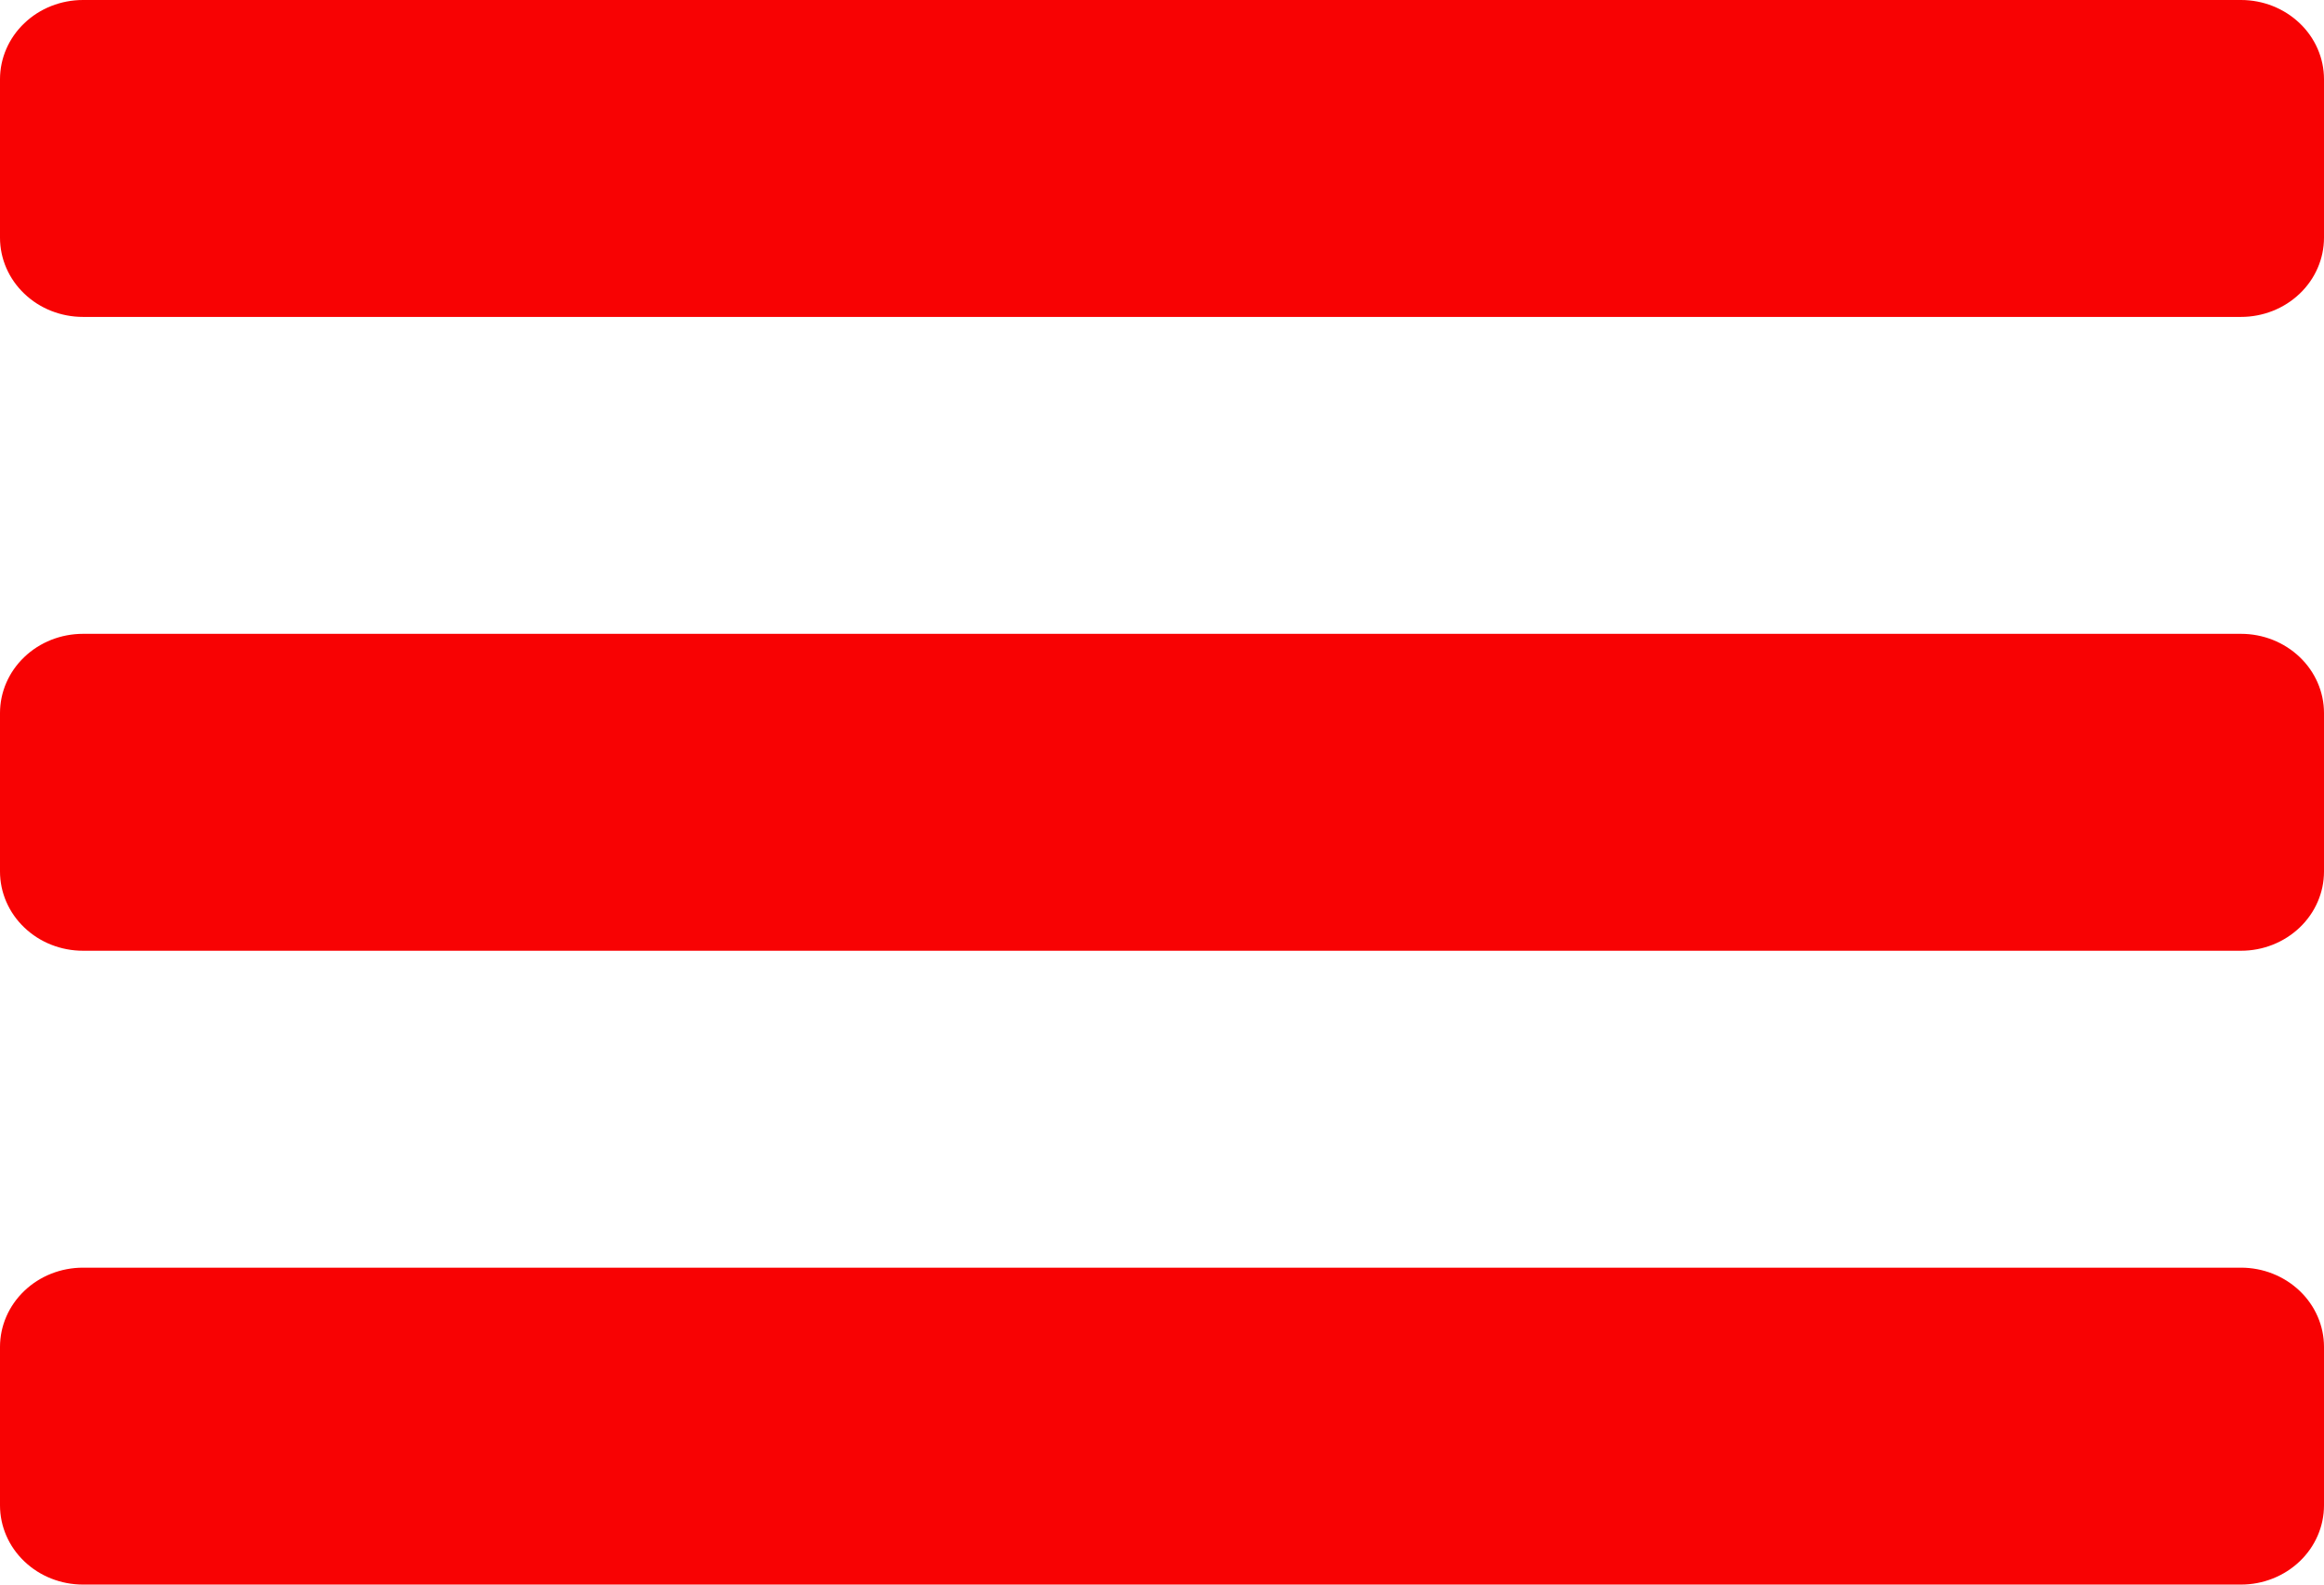 <svg width="22" height="15" viewBox="0 0 22 15" fill="none" xmlns="http://www.w3.org/2000/svg">
<path d="M21.214 12H0.786C0.577 12 0.377 12.079 0.23 12.22C0.083 12.36 0 12.551 0 12.75L0 14.25C0 14.449 0.083 14.64 0.23 14.78C0.377 14.921 0.577 15 0.786 15H21.214C21.423 15 21.622 14.921 21.77 14.78C21.917 14.64 22 14.449 22 14.25V12.75C22 12.551 21.917 12.36 21.77 12.22C21.622 12.079 21.423 12 21.214 12ZM21.214 6H0.786C0.577 6 0.377 6.079 0.23 6.22C0.083 6.36 0 6.551 0 6.75L0 8.25C0 8.449 0.083 8.64 0.23 8.78C0.377 8.921 0.577 9 0.786 9H21.214C21.423 9 21.622 8.921 21.77 8.78C21.917 8.64 22 8.449 22 8.25V6.75C22 6.551 21.917 6.36 21.77 6.22C21.622 6.079 21.423 6 21.214 6ZM21.214 0H0.786C0.577 0 0.377 0.079 0.23 0.22C0.083 0.36 0 0.551 0 0.75L0 2.25C0 2.449 0.083 2.64 0.23 2.78C0.377 2.921 0.577 3 0.786 3H21.214C21.423 3 21.622 2.921 21.77 2.78C21.917 2.64 22 2.449 22 2.25V0.75C22 0.551 21.917 0.36 21.77 0.22C21.622 0.079 21.423 0 21.214 0Z" fill="#F80203"/>
</svg>
